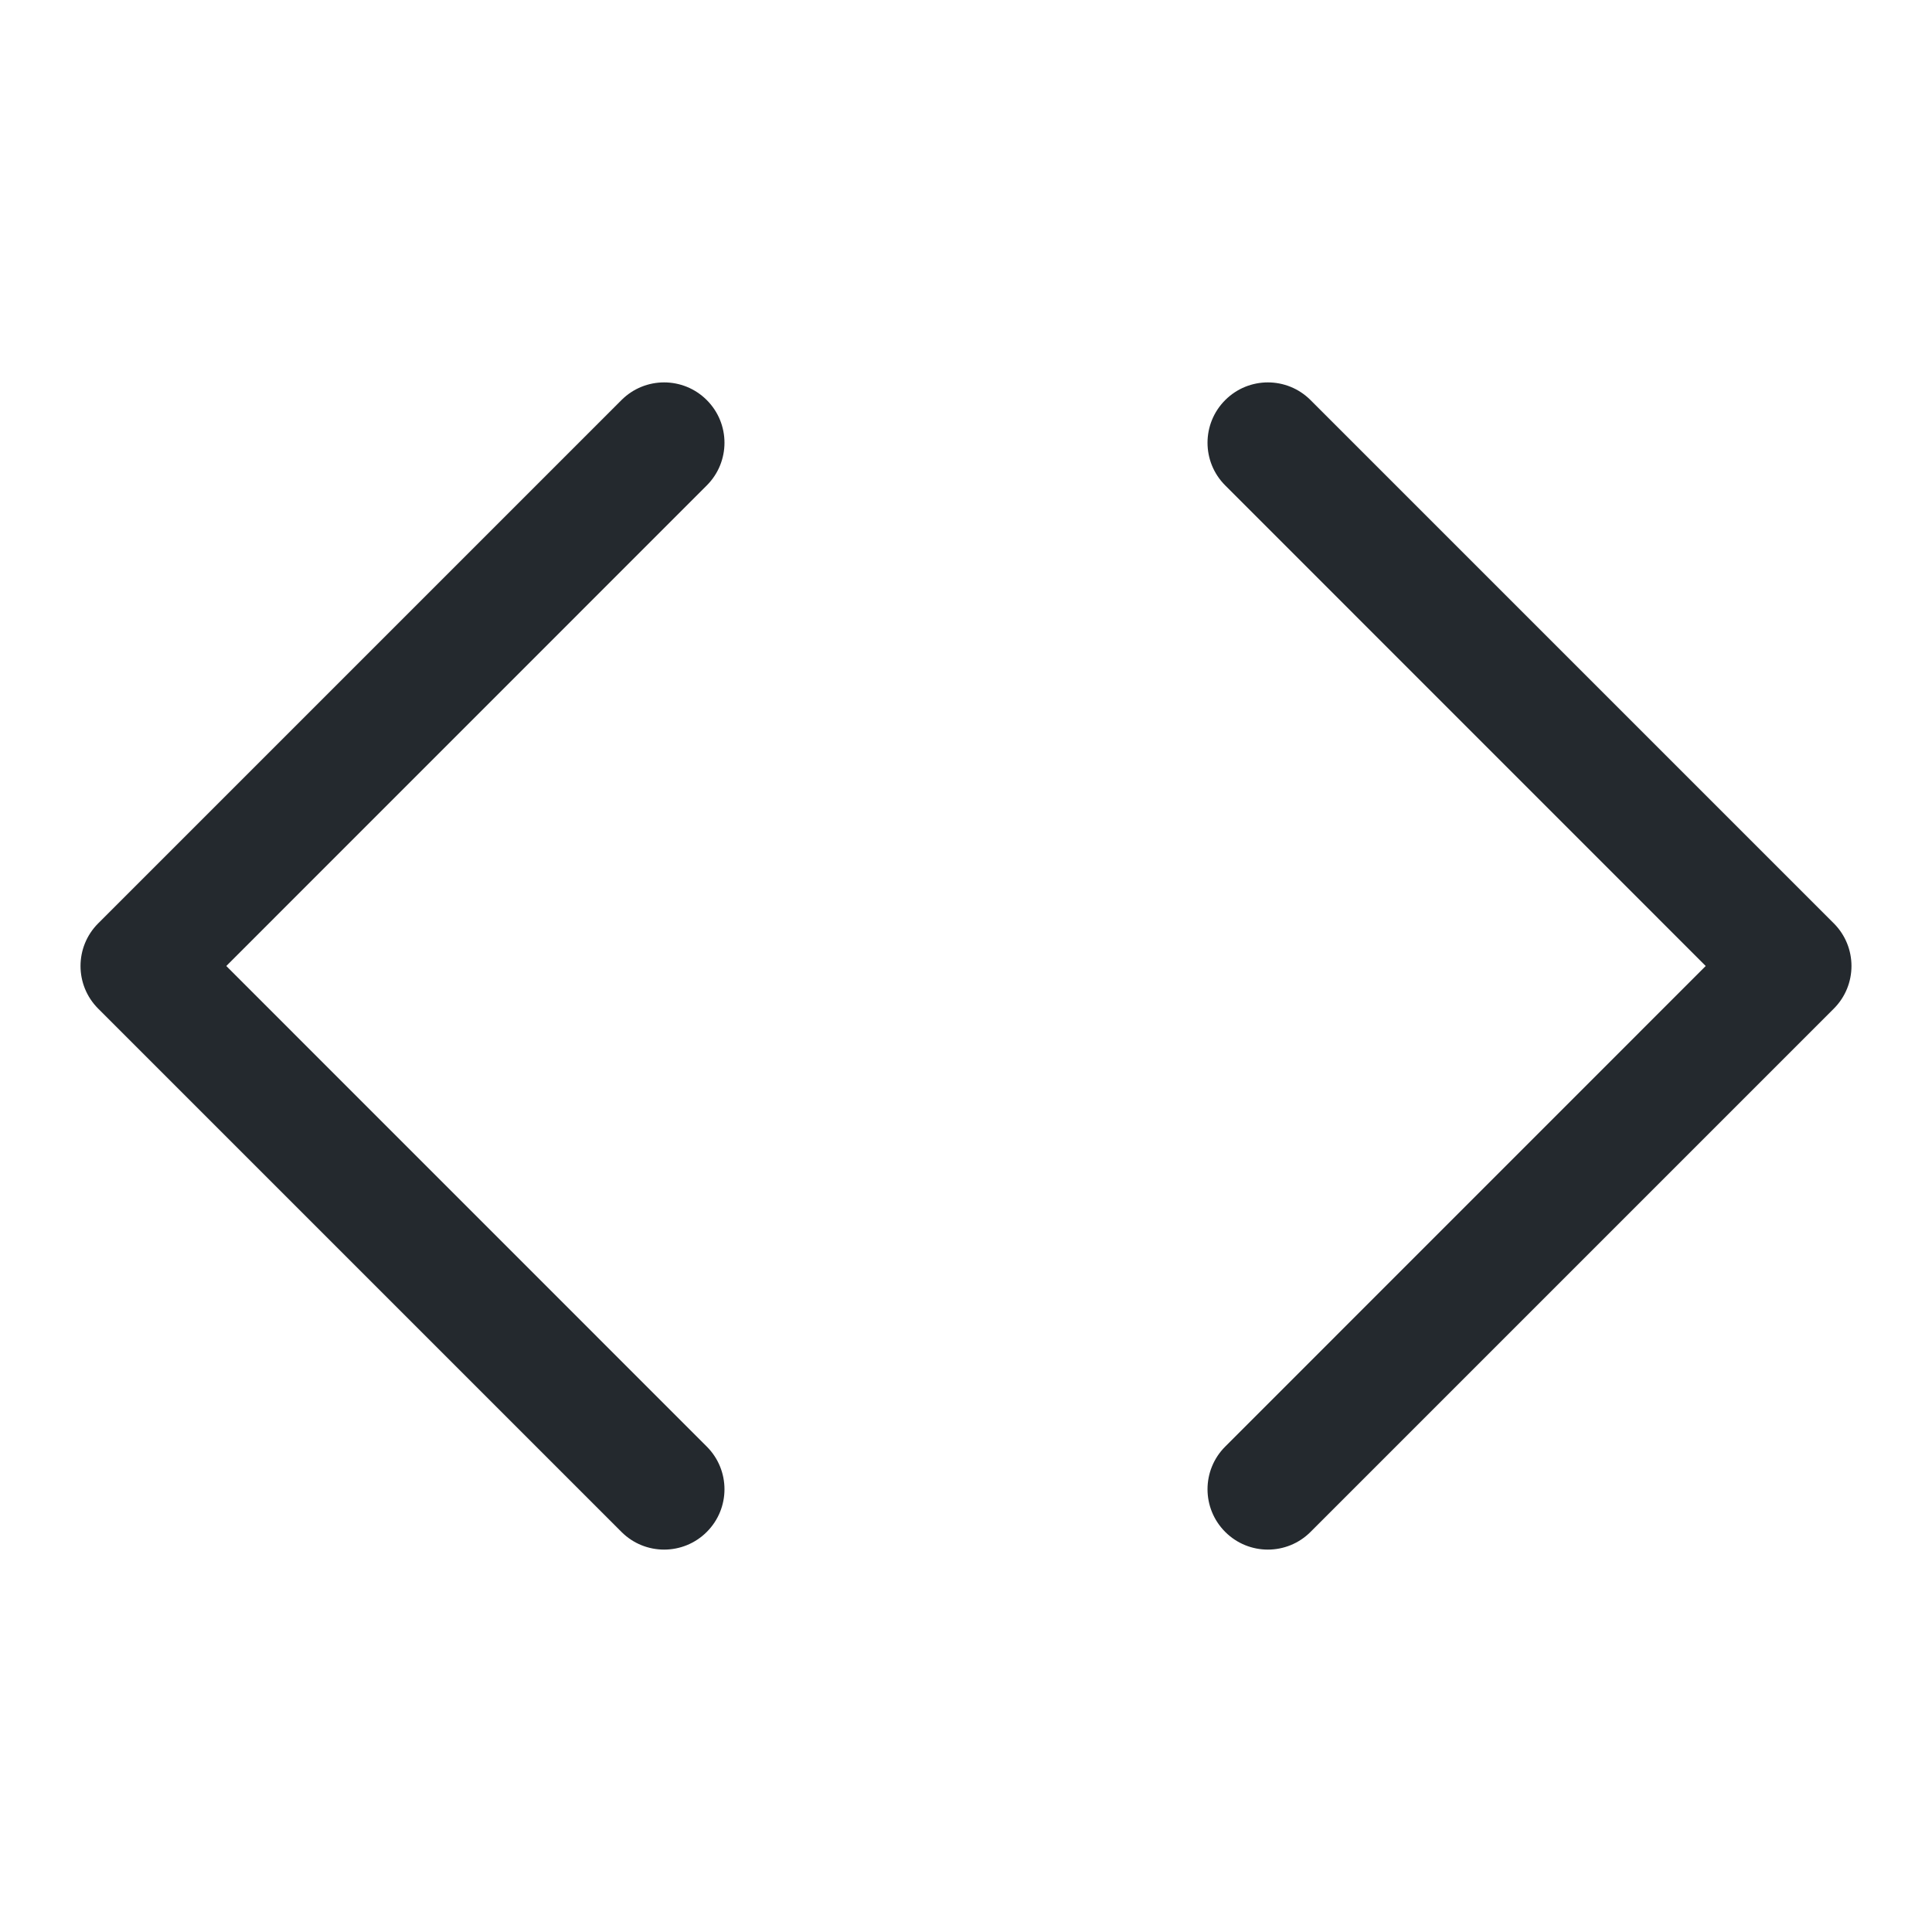 <svg width="24" height="24" viewBox="0 0 24 24" fill="none" xmlns="http://www.w3.org/2000/svg">
<path d="M8.78 6.03C9.073 5.737 9.073 5.263 8.78 4.97C8.487 4.677 8.013 4.677 7.72 4.97L1.22 11.47C0.927 11.763 0.927 12.237 1.22 12.53L7.72 19.03C8.013 19.323 8.487 19.323 8.78 19.03C9.073 18.737 9.073 18.263 8.78 17.97L2.811 12L8.78 6.03Z" fill="#24292E"/>
<path d="M15.22 6.03C14.927 5.737 14.927 5.263 15.22 4.97C15.513 4.677 15.987 4.677 16.28 4.97L22.78 11.47C23.073 11.763 23.073 12.237 22.78 12.53L16.28 19.03C15.987 19.323 15.513 19.323 15.22 19.03C14.927 18.737 14.927 18.263 15.22 17.97L21.189 12L15.22 6.03Z" fill="#24292E"/>
</svg>
